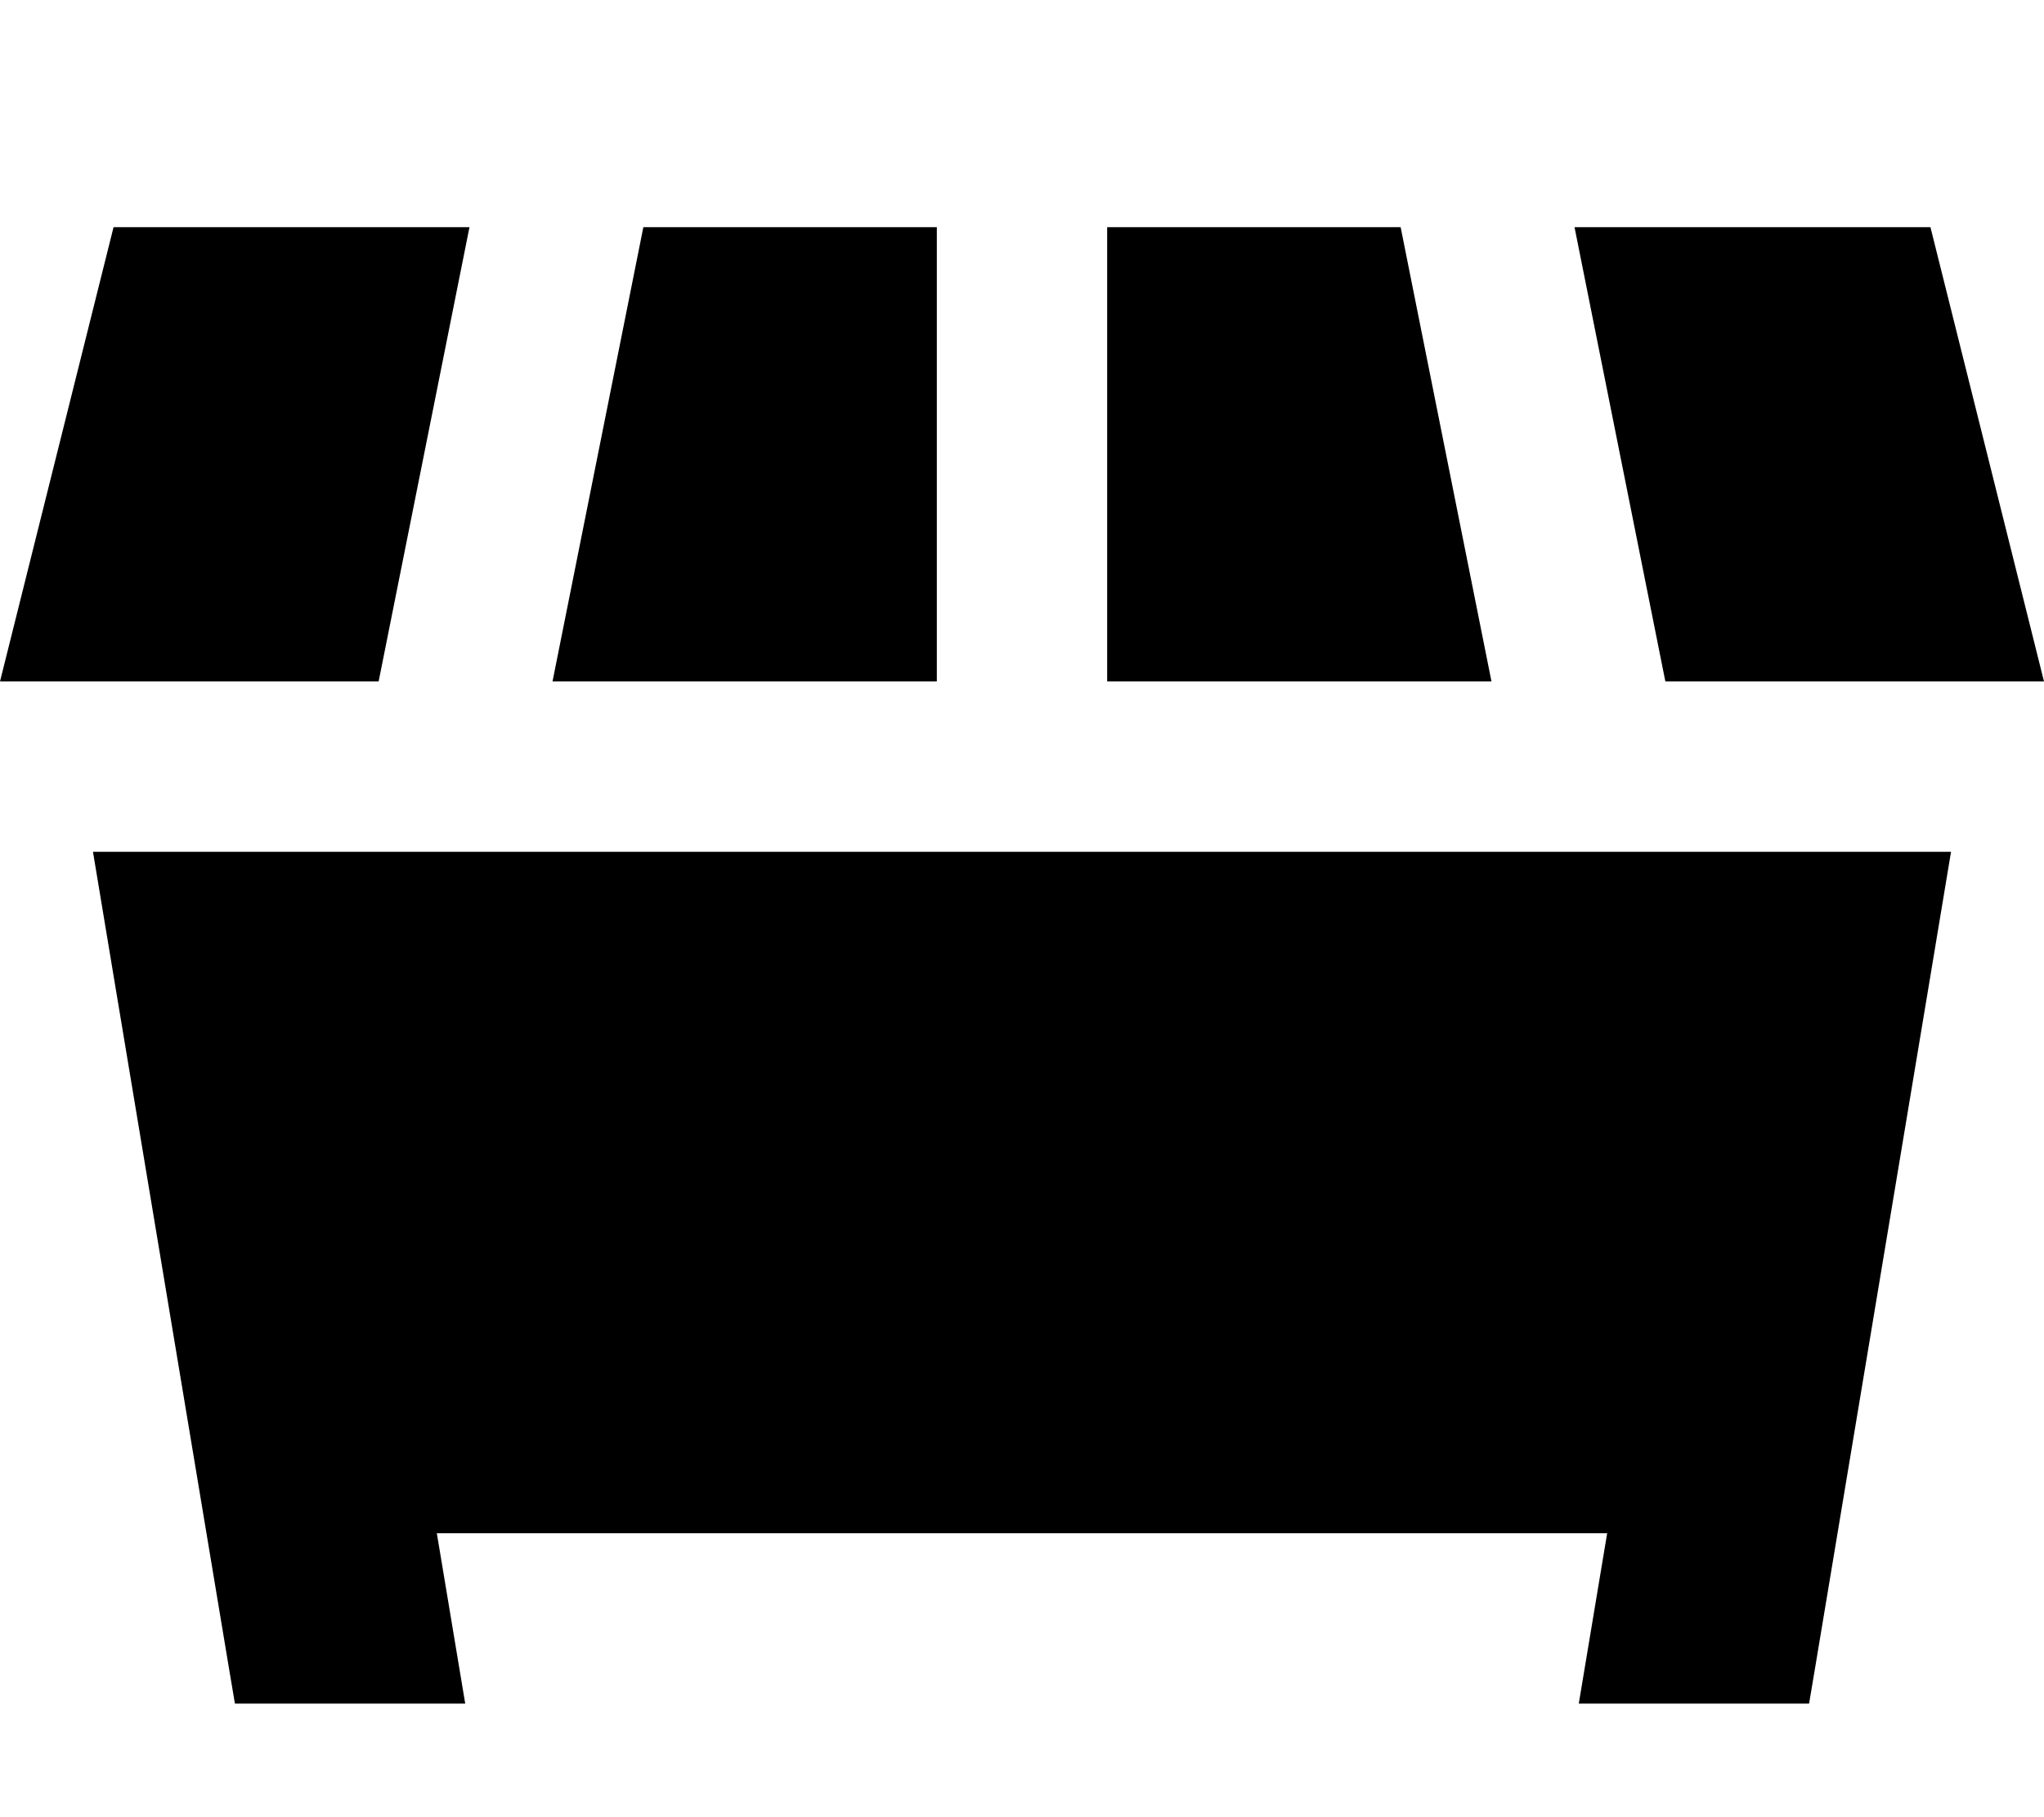 <svg xmlns="http://www.w3.org/2000/svg" viewBox="0 0 576 512"><!--! Font Awesome Pro 7.0.1 by @fontawesome - https://fontawesome.com License - https://fontawesome.com/license (Commercial License) Copyright 2025 Fonticons, Inc. --><path fill="currentColor" d="M32 64L0 192 106.7 192 132.3 64 32 64zM264 192l0-128-82.7 0-25.6 128 108.3 0zm48 0l108.3 0-25.6-128-82.7 0 0 128zm157.3 0l106.7 0-32-128-100.3 0 25.6 128zM64 240l-37.8 0 6.2 37.3 32 192 1.8 10.7 64.9 0c-2.2-13.3-4.9-29.3-8-48l329.8 0c-3.1 18.7-5.8 34.7-8 48l64.9 0 1.8-10.7 32-192 6.2-37.3-485.8 0z"/></svg>